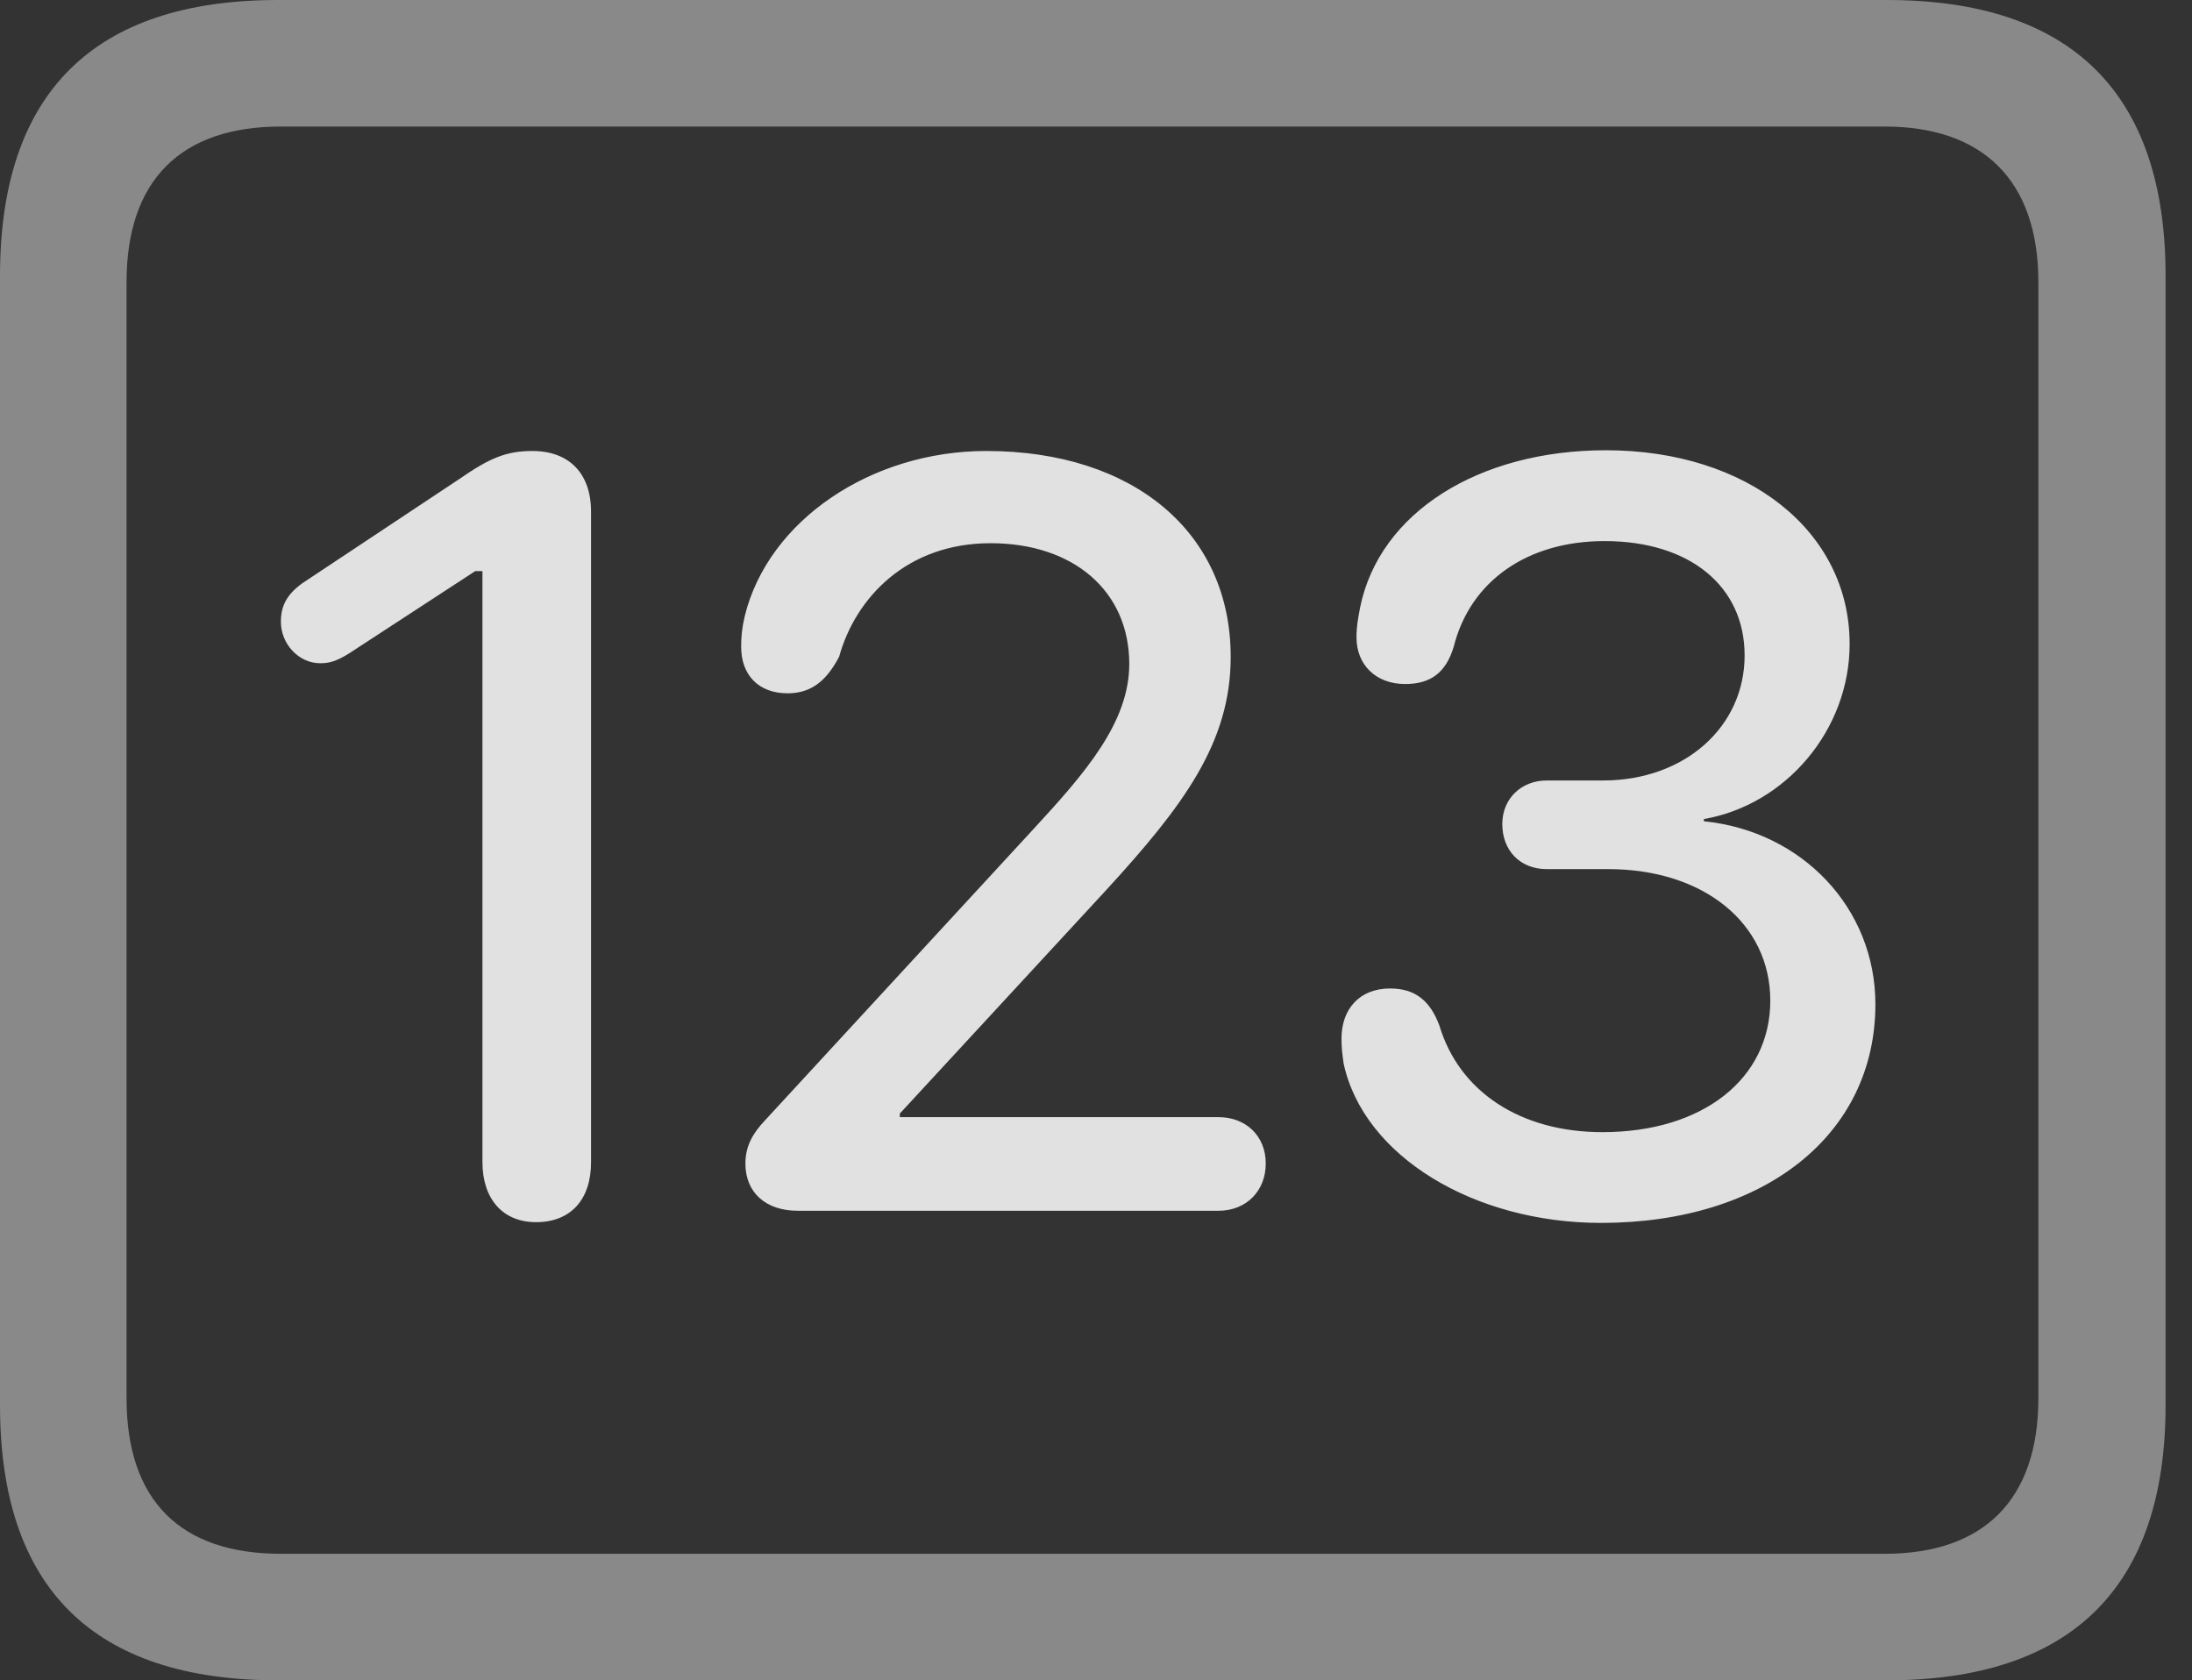 <?xml version="1.0" encoding="UTF-8"?>
<!--Generator: Apple Native CoreSVG 341-->
<!DOCTYPE svg
PUBLIC "-//W3C//DTD SVG 1.1//EN"
       "http://www.w3.org/Graphics/SVG/1.1/DTD/svg11.dtd">
<svg version="1.1" xmlns="http://www.w3.org/2000/svg" xmlns:xlink="http://www.w3.org/1999/xlink" viewBox="0 0 29.951 22.959">
 <rect x="0" y="0" width="29.951" height="22.959" fill="#333333" stroke="none"/>
 <g>
  <rect height="22.959" opacity="0" width="29.951" x="0" y="0"/>
  <path d="M3.799 22.959L25.781 22.959C28.311 22.959 29.59 21.68 29.59 19.199L29.59 3.77C29.59 1.279 28.311 0 25.781 0L3.799 0C1.279 0 0 1.27 0 3.77L0 19.199C0 21.699 1.279 22.959 3.799 22.959ZM3.838 21.23C2.471 21.23 1.729 20.508 1.729 19.102L1.729 3.857C1.729 2.461 2.471 1.729 3.838 1.729L25.752 1.729C27.09 1.729 27.852 2.461 27.852 3.857L27.852 19.102C27.852 20.508 27.09 21.23 25.752 21.23Z" fill="white" fill-opacity="0.425"/>
  <path d="M7.324 16.699C7.793 16.699 8.076 16.396 8.076 15.879L8.076 6.992C8.076 6.465 7.773 6.162 7.275 6.162C6.914 6.162 6.689 6.26 6.279 6.543L4.131 7.969C3.916 8.125 3.838 8.281 3.838 8.496C3.838 8.799 4.082 9.062 4.375 9.062C4.512 9.062 4.619 9.033 4.863 8.867L6.494 7.803L6.592 7.803L6.592 15.879C6.592 16.387 6.875 16.699 7.324 16.699ZM10.898 16.543L16.65 16.543C17.031 16.543 17.295 16.27 17.295 15.898C17.295 15.518 17.021 15.264 16.65 15.264L12.295 15.264L12.295 15.215L15.127 12.148C16.172 11.006 16.816 10.146 16.816 8.975C16.816 7.275 15.488 6.162 13.477 6.162C11.904 6.162 10.498 7.109 10.176 8.418C10.137 8.584 10.127 8.701 10.127 8.838C10.127 9.219 10.361 9.473 10.762 9.473C11.113 9.473 11.309 9.268 11.465 8.975C11.69 8.164 12.393 7.422 13.535 7.422C14.668 7.422 15.43 8.076 15.43 9.072C15.43 9.873 14.824 10.566 14.121 11.328L10.449 15.312C10.283 15.488 10.185 15.664 10.185 15.898C10.185 16.299 10.469 16.543 10.898 16.543ZM21.875 16.709C24.102 16.709 25.625 15.508 25.625 13.721C25.625 12.412 24.629 11.357 23.281 11.221L23.281 11.191C24.404 10.996 25.273 9.971 25.273 8.799C25.273 7.256 23.877 6.152 21.943 6.152C20.205 6.152 18.848 7.002 18.584 8.301C18.555 8.457 18.535 8.555 18.535 8.711C18.535 9.082 18.799 9.346 19.199 9.346C19.551 9.346 19.756 9.189 19.863 8.838C20.088 7.939 20.869 7.393 21.924 7.393C23.086 7.393 23.838 8.008 23.838 8.955C23.838 9.932 23.018 10.664 21.904 10.664L21.133 10.664C20.791 10.664 20.527 10.908 20.527 11.26C20.527 11.621 20.771 11.875 21.133 11.875L21.973 11.875C23.281 11.875 24.189 12.617 24.189 13.672C24.189 14.736 23.271 15.469 21.895 15.469C20.781 15.469 19.941 14.922 19.668 14.014C19.541 13.672 19.336 13.506 18.994 13.506C18.574 13.506 18.33 13.789 18.33 14.19C18.33 14.316 18.34 14.395 18.359 14.531C18.633 15.801 20.146 16.709 21.875 16.709Z" fill="white" fill-opacity="0.85"/>
 </g>
</svg>
